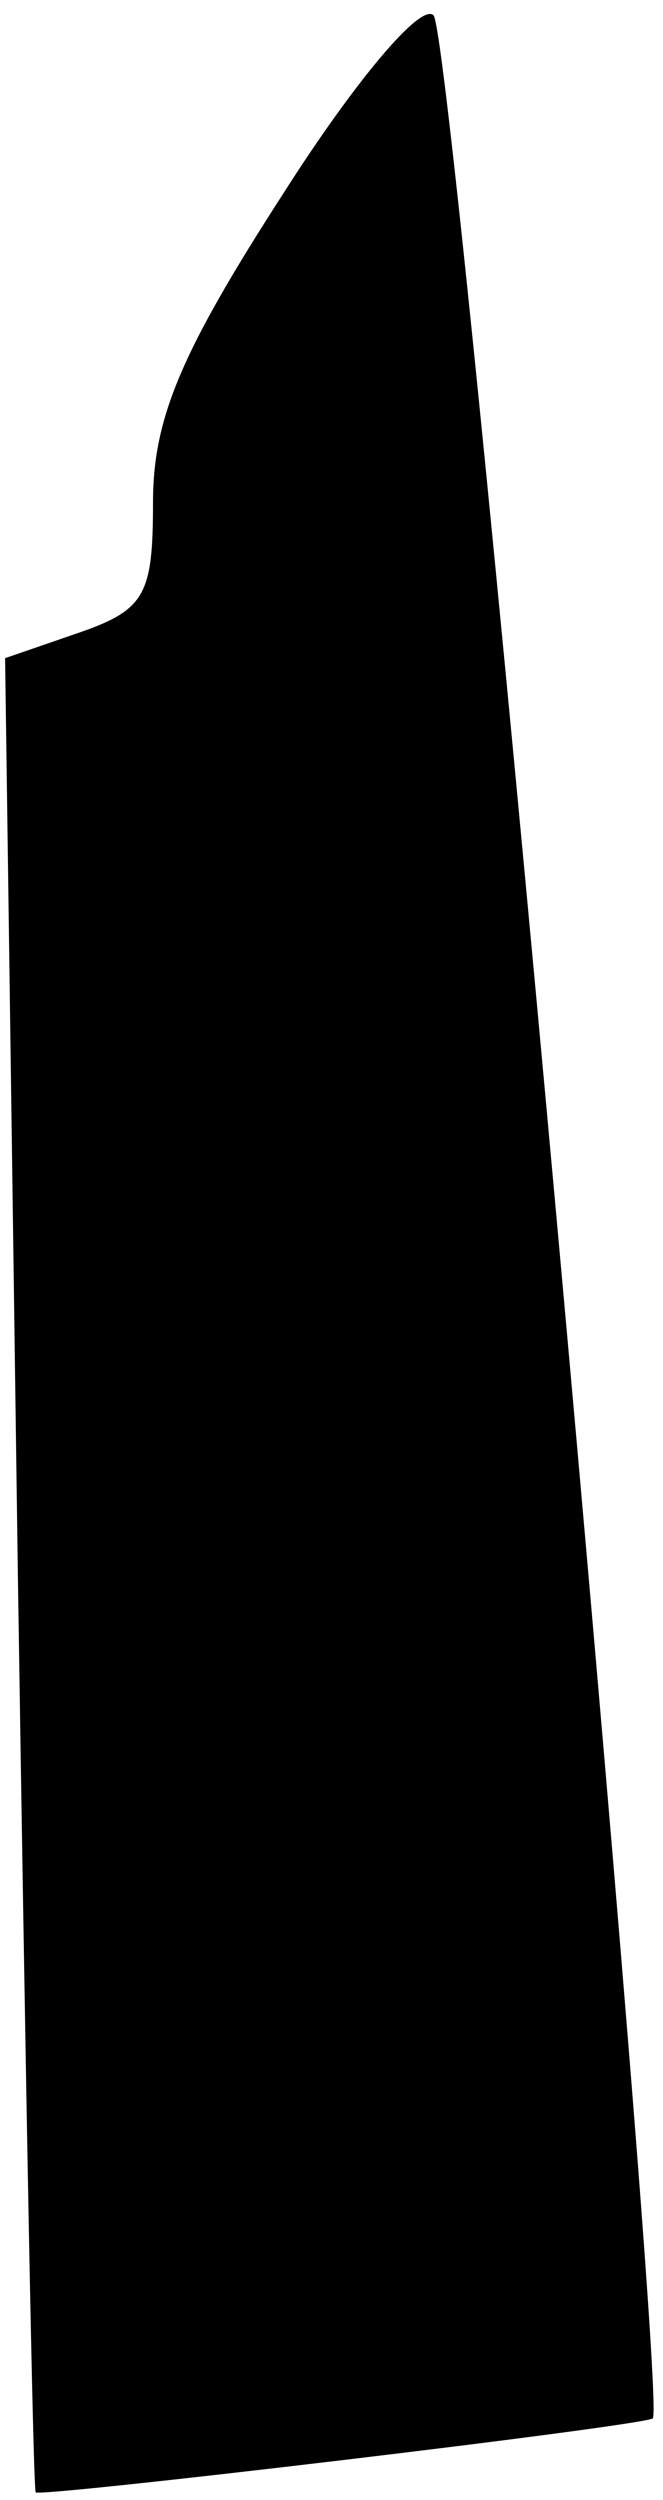 <?xml version="1.0" standalone="no"?>
<!DOCTYPE svg PUBLIC "-//W3C//DTD SVG 20010904//EN"
 "http://www.w3.org/TR/2001/REC-SVG-20010904/DTD/svg10.dtd">
<svg version="1.0" xmlns="http://www.w3.org/2000/svg"
 width="26pt" height="98pt" viewBox="0 0 26 98"
 preserveAspectRatio="xMidYMid meet">
<g transform="translate(0,98) scale(0.1,-0.1)"
fill="#000000" stroke="none">
<path fill="#000000" stroke="none" d="M111 904 c-40 -62 -51 -88 -51 -121 0
-36 -3 -42 -29 -51 l-29 -10 5 -359 c3 -197 6 -359 7 -360 2 -2 238 26 242 29
6 7 -78 934 -86 942 -5 5 -31 -26 -59 -70z"/>
</g>
</svg>
